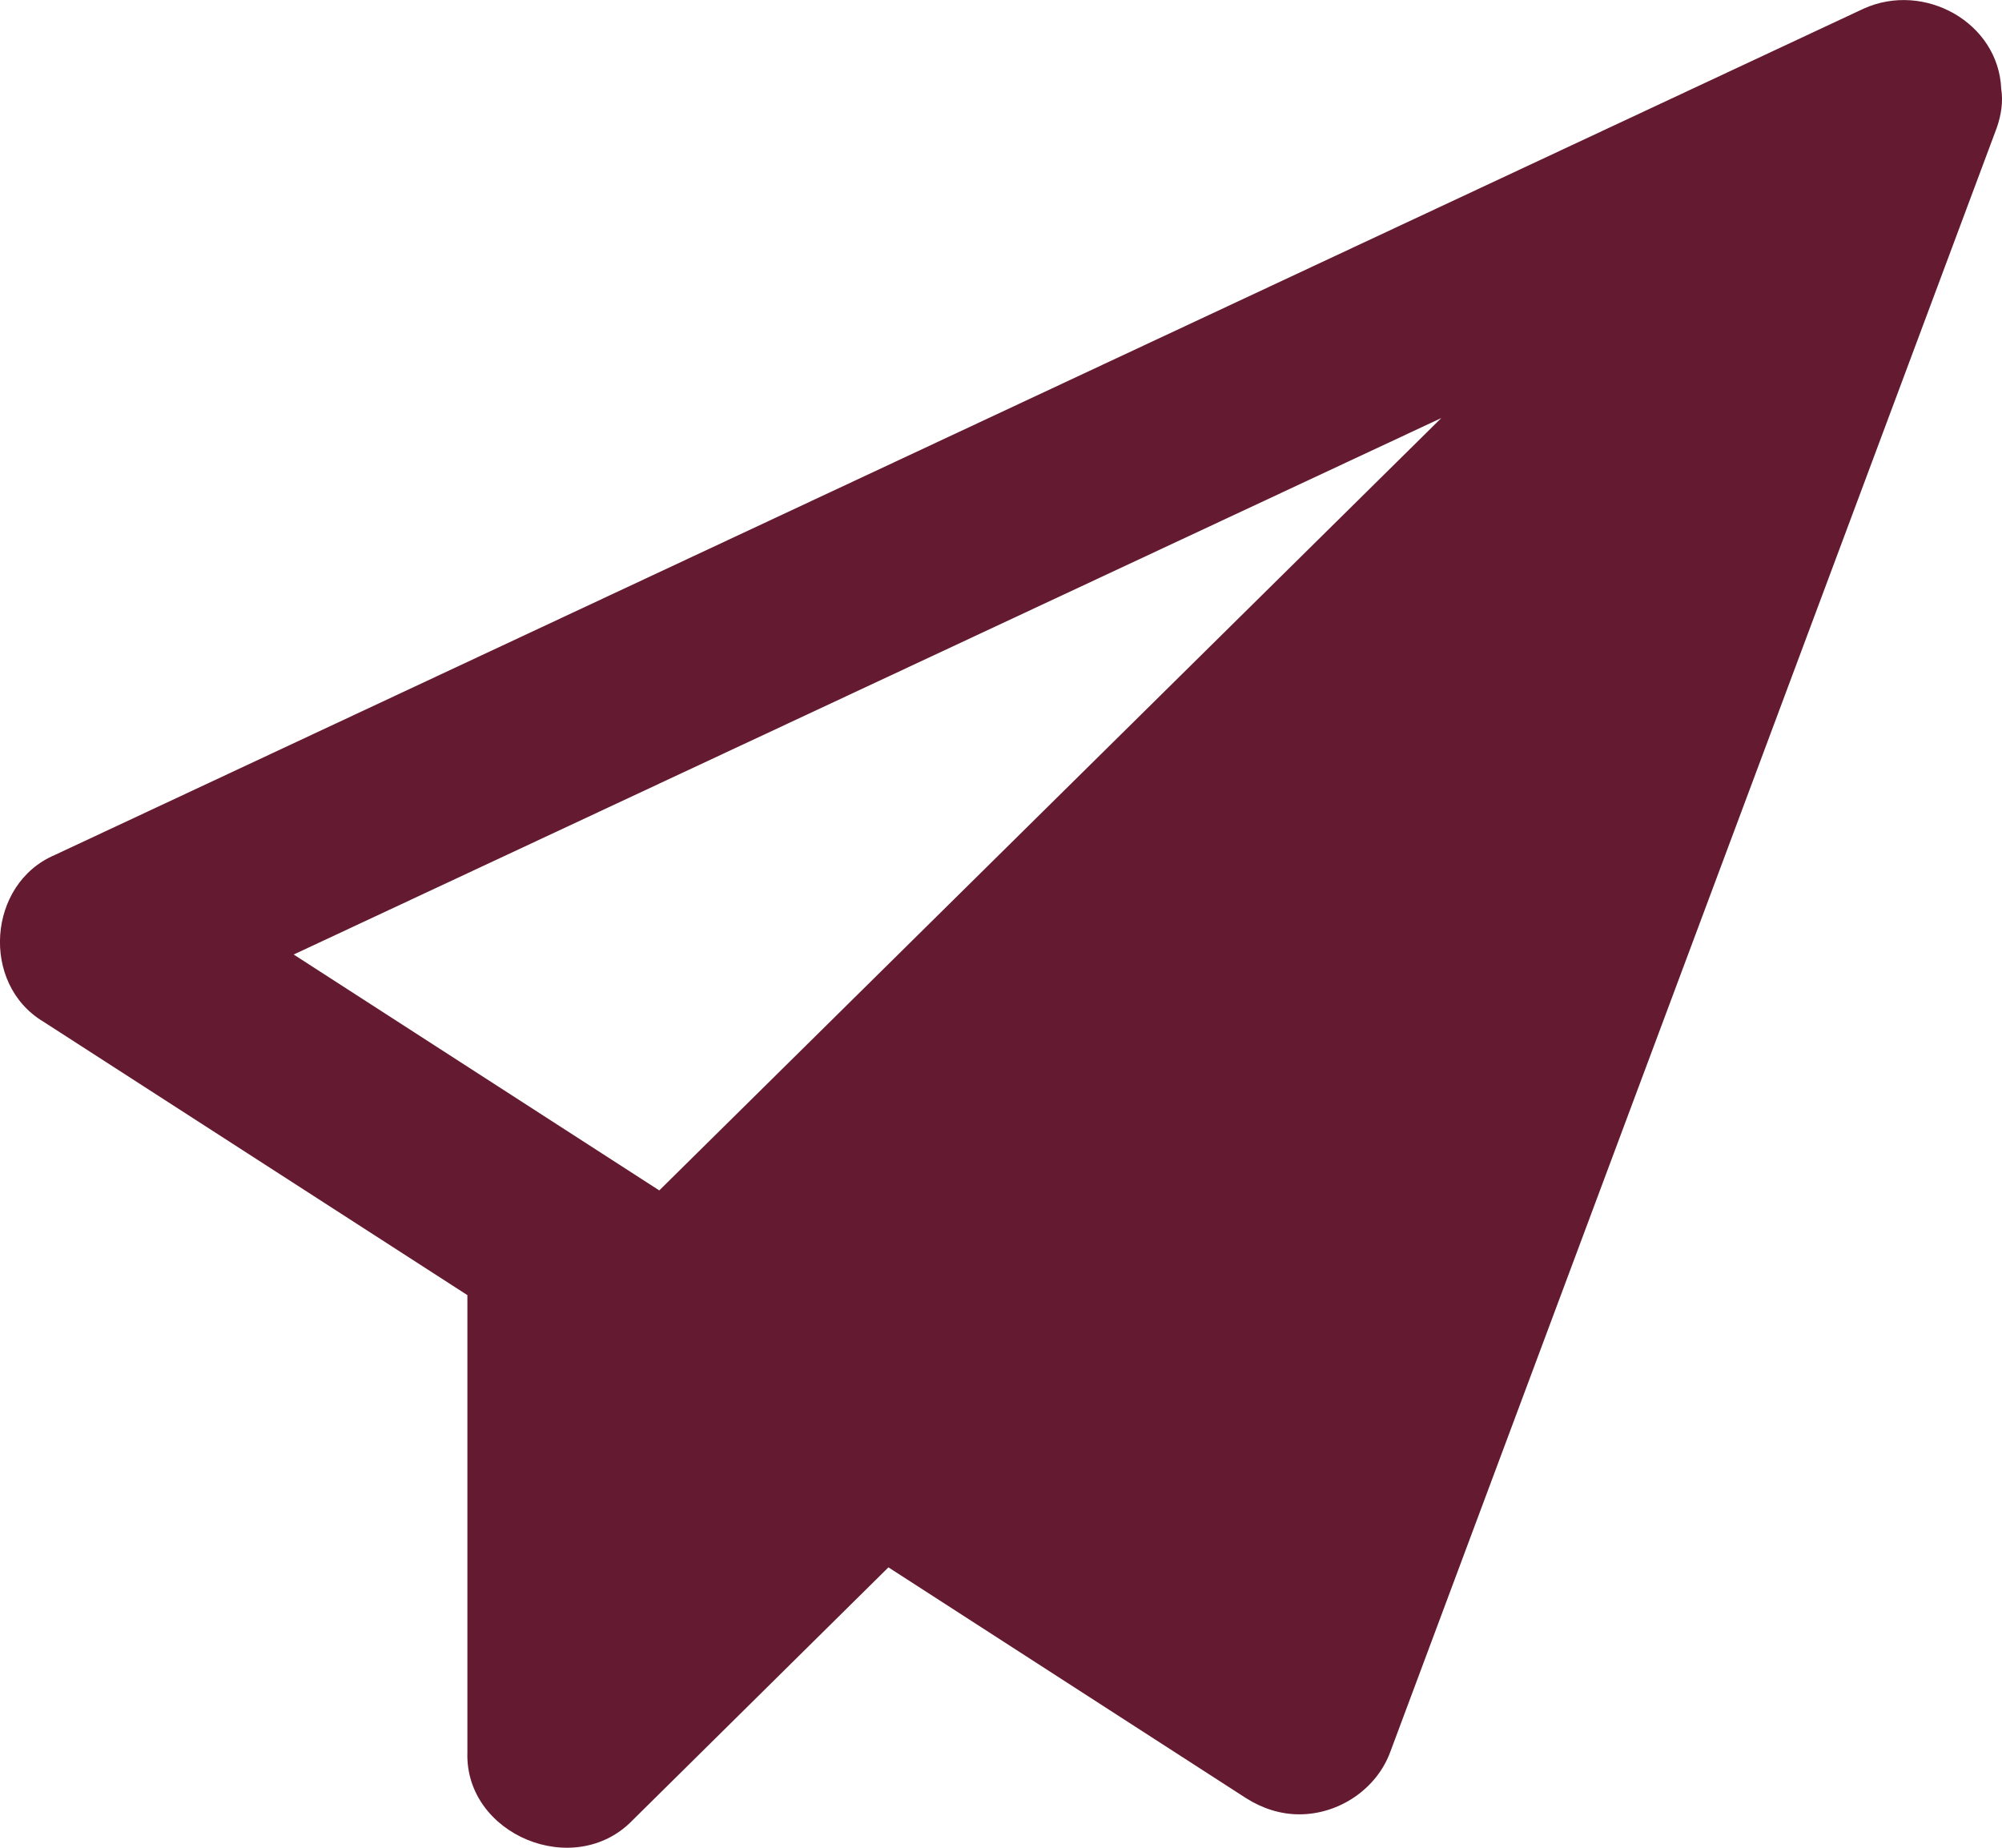 <svg width="13" height="12" viewBox="0 0 13 12" fill="none" xmlns="http://www.w3.org/2000/svg">
<path d="M0.28 6.634L3.035 8.411V11.381C3.018 11.915 3.731 12.213 4.109 11.82L5.769 10.179L8.093 11.679C8.198 11.745 8.315 11.783 8.437 11.783C8.697 11.783 8.94 11.617 9.028 11.377L12.966 0.83C12.995 0.747 13.008 0.66 12.995 0.578C12.978 0.147 12.496 -0.122 12.102 0.056L0.355 5.553C-0.081 5.739 -0.127 6.389 0.28 6.634ZM9.359 2.715L4.281 7.731L1.907 6.199L9.359 2.715Z" fill="#641B31"/>
</svg>
